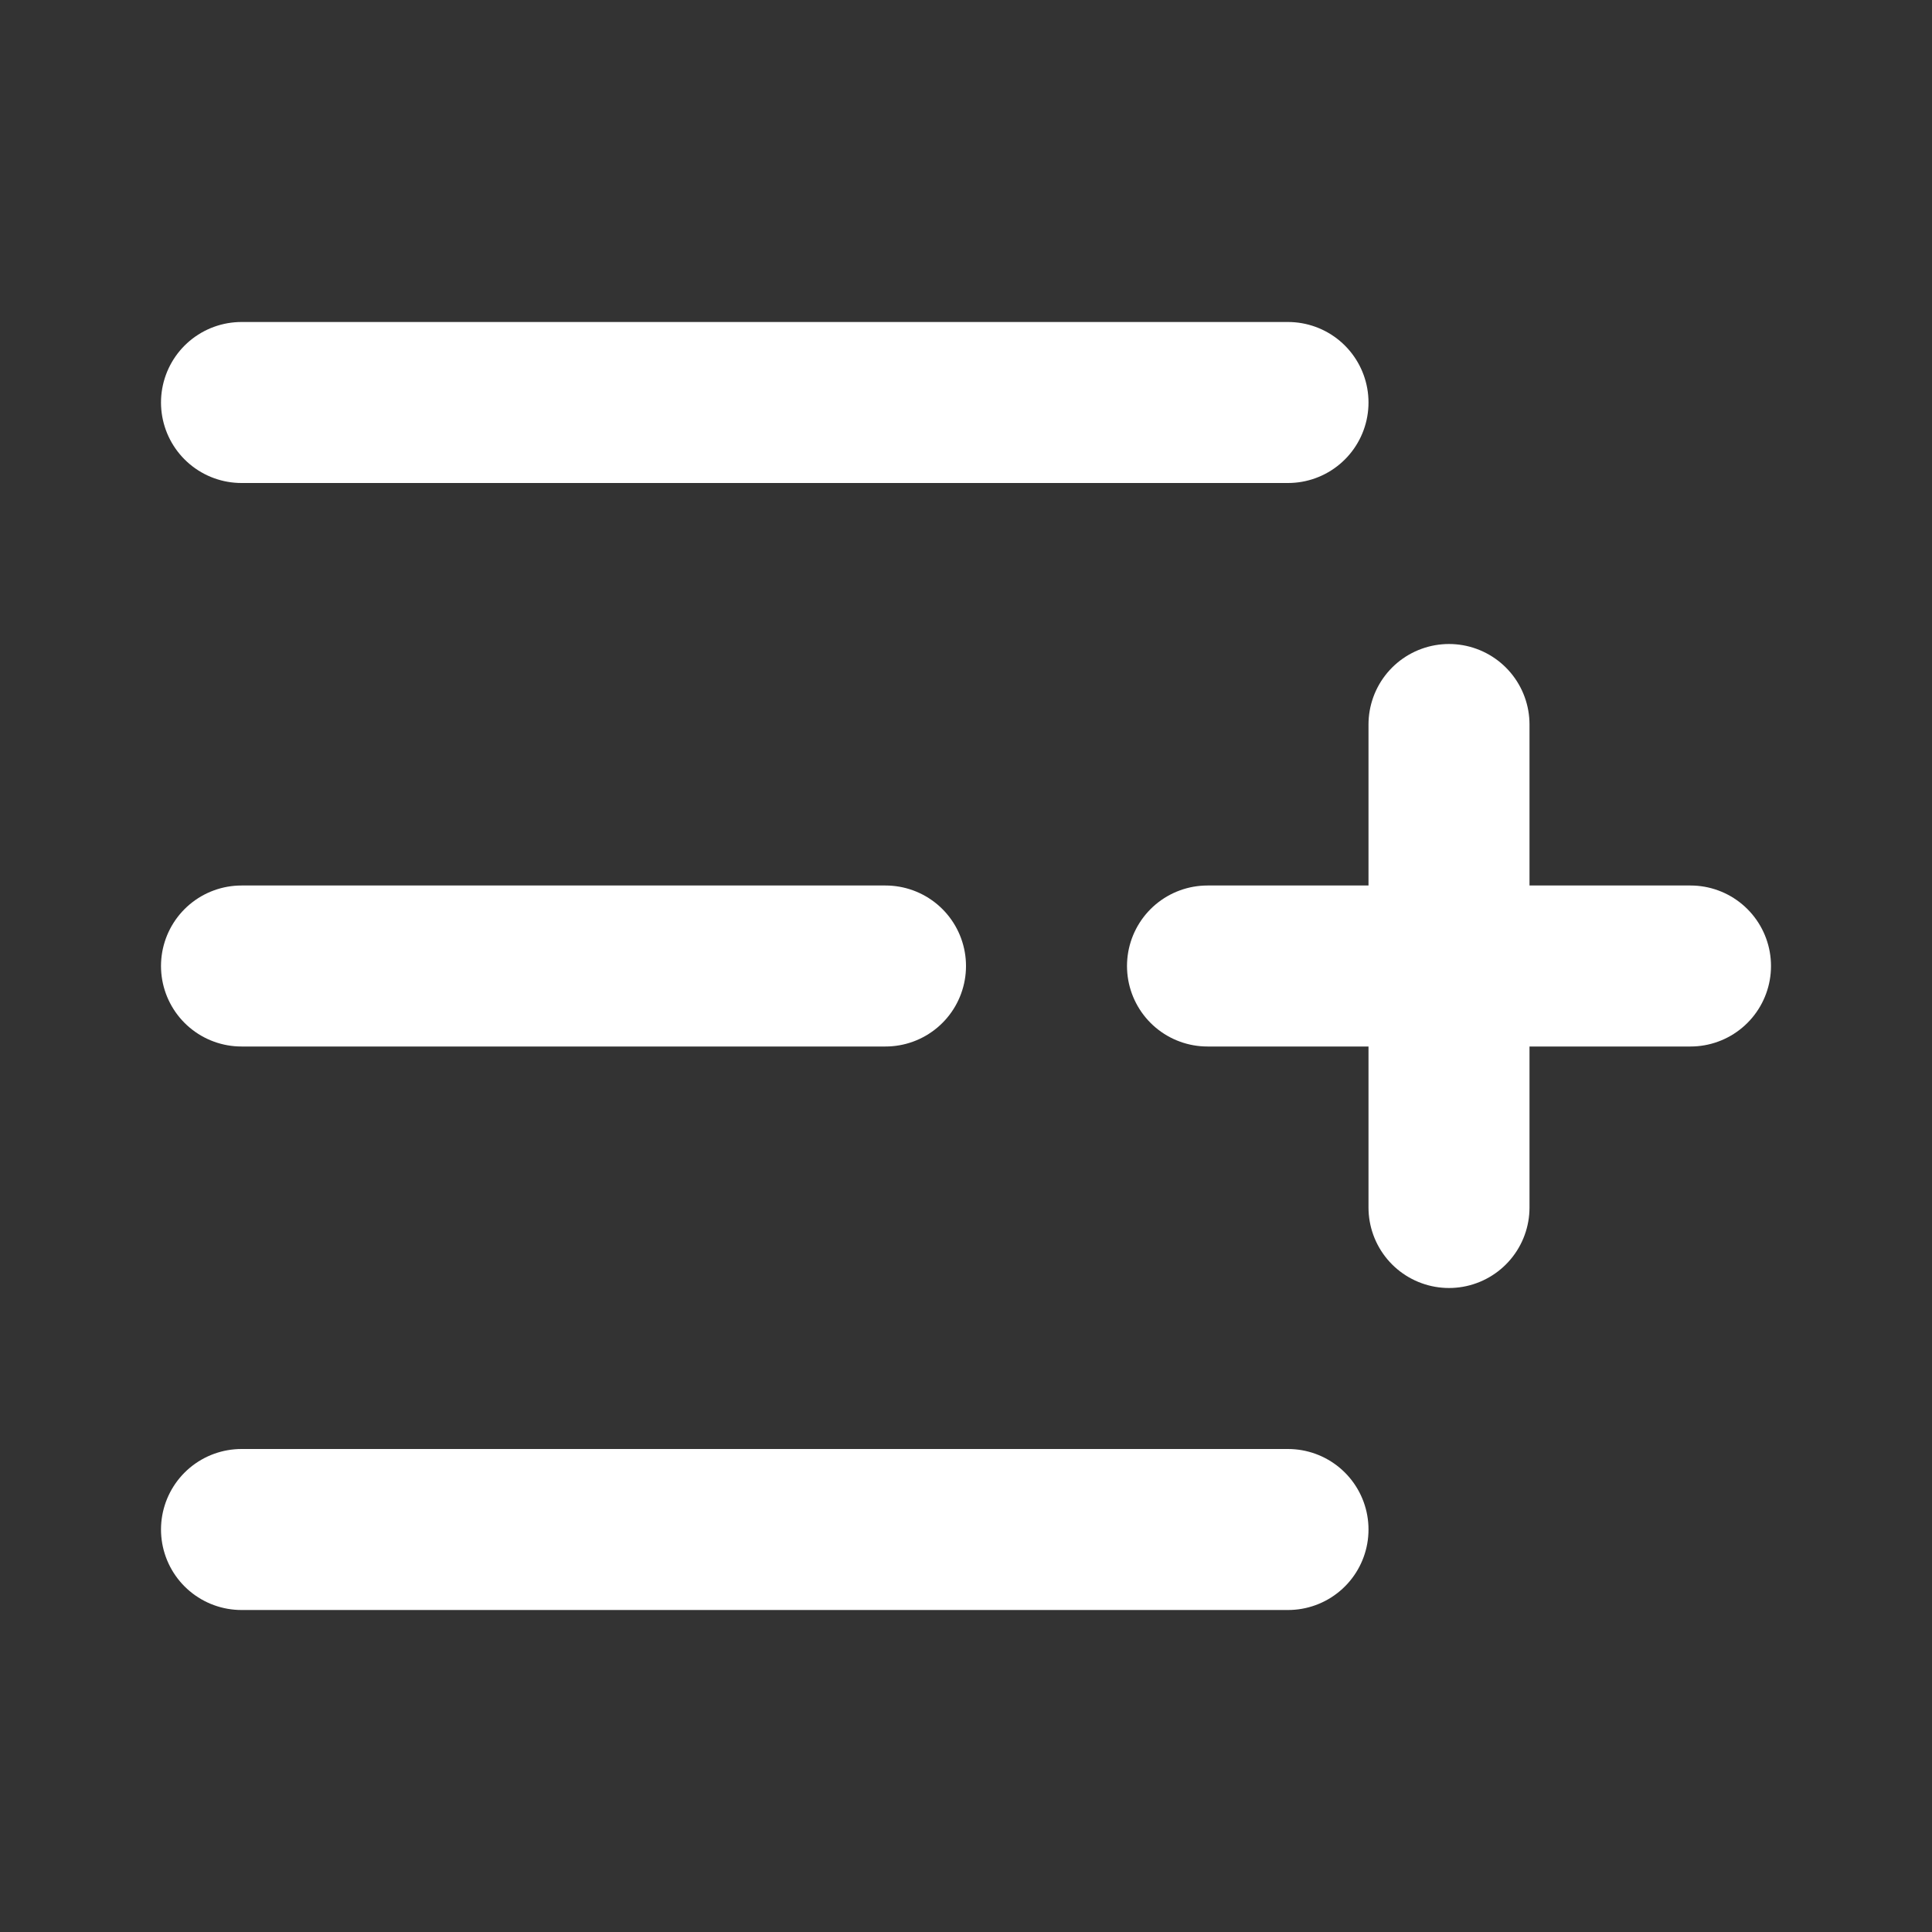 <svg xmlns="http://www.w3.org/2000/svg" width="24" height="24" viewBox="0 0 24 24" fill="none" stroke="#ffffff" stroke-width="2" stroke-linecap="round" stroke-linejoin="round" class="lucide lucide-list-plus-icon lucide-list-plus"><rect x="0" y="0" width="24" height="24" fill="#333333" stroke="none"/><path d="M16 5H3"/><path d="M11 12H3"/><path d="M16 19H3"/><path d="M18 9v6"/><path d="M21 12h-6"/></svg>